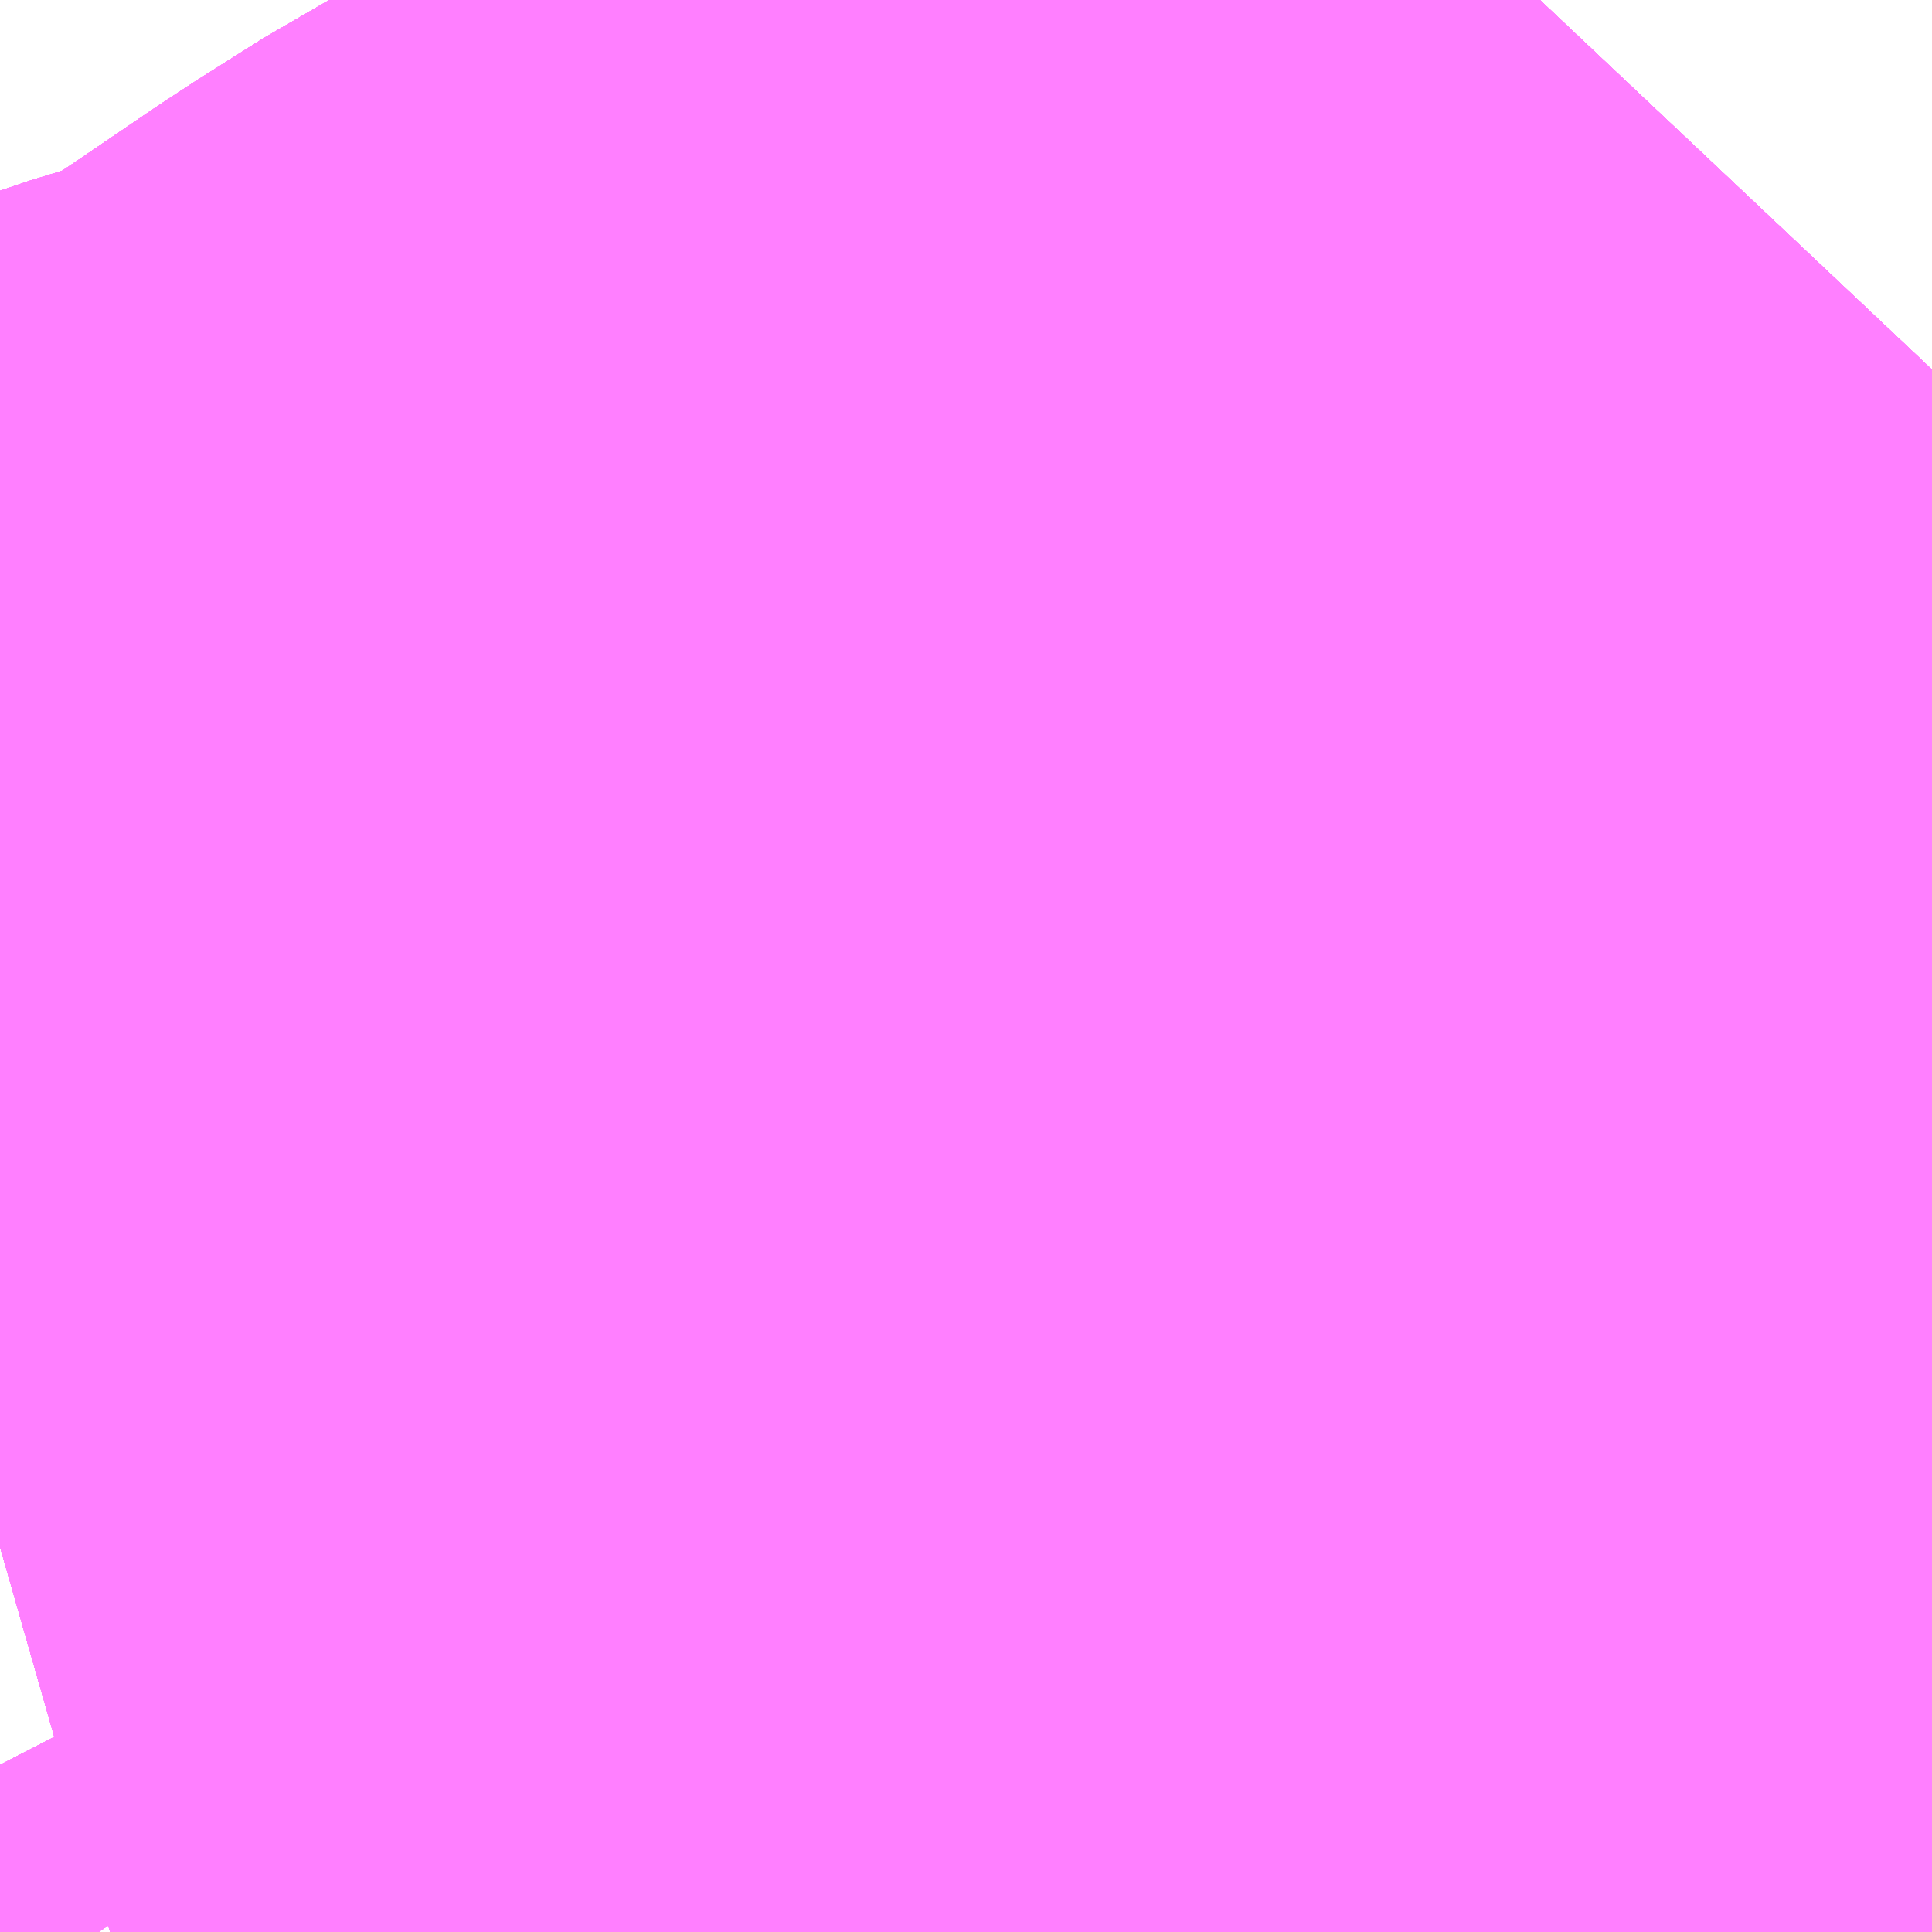 <?xml version="1.0" encoding="UTF-8"?>
<svg  xmlns="http://www.w3.org/2000/svg" xmlns:xlink="http://www.w3.org/1999/xlink" xmlns:go="http://purl.org/svgmap/profile" property="N07_001,N07_002,N07_003,N07_004,N07_005,N07_006,N07_007" viewBox="13894.958 -3529.358 0.549 0.549" go:dataArea="13894.95849609375 -3529.35791015625 0.54931640625 0.54931640625" >
<globalCoordinateSystem srsName="http://purl.org/crs/84" transform="matrix(100.0,0.0,0.0,-100.0,0.0,0.0)" />
<defs>
 <g id="p0" >
  <circle cx="0.0" cy="0.0" r="3" stroke="green" stroke-width="0.75" vector-effect="non-scaling-stroke" />
 </g>
</defs>
<g fill="none" fill-rule="evenodd" stroke="#FF00FF" stroke-width="0.75" opacity="0.5" vector-effect="non-scaling-stroke" stroke-linejoin="bevel" >
<path content="1,富士急行（株）,富士急行㈱№002,5.4,5.4,5.4," xlink:title="1" d="M13895.508,-3529.252L13895.475,-3529.217L13895.431,-3529.175L13895.425,-3529.17L13895.381,-3529.131L13895.344,-3529.1L13895.308,-3529.074L13895.263,-3529.046L13895.233,-3529.03L13895.214,-3529.018L13895.189,-3529.001L13895.171,-3528.989L13895.147,-3528.973L13895.145,-3528.972L13895.126,-3528.964L13895.112,-3528.959L13895.076,-3528.948L13895.068,-3528.945L13895.038,-3528.937L13895.004,-3528.928L13894.966,-3528.917L13894.959,-3528.915"/>
<path content="1,富士急行（株）,富士急行（株）No.015,21.7,21.0,21.0," xlink:title="1" d="M13895.508,-3529.252L13895.475,-3529.217L13895.431,-3529.175L13895.425,-3529.17L13895.381,-3529.131L13895.344,-3529.1L13895.308,-3529.074L13895.263,-3529.046L13895.233,-3529.03L13895.214,-3529.018L13895.189,-3529.001L13895.171,-3528.989L13895.147,-3528.973L13895.145,-3528.972L13895.126,-3528.964L13895.112,-3528.959L13895.076,-3528.948L13895.068,-3528.945L13895.038,-3528.937L13895.004,-3528.928L13894.966,-3528.917L13894.959,-3528.915"/>
<path content="1,富士急行（株）,御殿場プレミアム・アウトレット～横浜線,0.0,1.0,1.0," xlink:title="1" d="M13895.508,-3529.252L13895.475,-3529.217L13895.431,-3529.175L13895.425,-3529.17L13895.381,-3529.131L13895.344,-3529.1L13895.308,-3529.074L13895.263,-3529.046L13895.233,-3529.03L13895.214,-3529.018L13895.189,-3529.001L13895.171,-3528.989L13895.147,-3528.973L13895.145,-3528.972L13895.126,-3528.964L13895.112,-3528.959L13895.076,-3528.948L13895.068,-3528.945L13895.038,-3528.937L13895.004,-3528.928L13894.966,-3528.917L13894.959,-3528.915"/>
<path content="1,富士急行（株）,東山循環（二の岡先回り）,1.0,0.0,0.0," xlink:title="1" d="M13894.959,-3528.915L13894.966,-3528.917L13895.004,-3528.928L13895.038,-3528.937L13895.068,-3528.945L13895.076,-3528.948L13895.112,-3528.959L13895.126,-3528.964L13895.145,-3528.972L13895.147,-3528.973L13895.171,-3528.989L13895.189,-3529.001L13895.214,-3529.018L13895.233,-3529.03L13895.263,-3529.046L13895.308,-3529.074L13895.344,-3529.1L13895.381,-3529.131L13895.425,-3529.17L13895.431,-3529.175L13895.475,-3529.217L13895.508,-3529.252"/>
<path content="1,富士急行（株）,東山循環（仲町先回り）,1.0,0.0,0.0," xlink:title="1" d="M13895.508,-3529.252L13895.475,-3529.217L13895.431,-3529.175L13895.425,-3529.17L13895.381,-3529.131L13895.344,-3529.1L13895.308,-3529.074L13895.263,-3529.046L13895.233,-3529.03L13895.214,-3529.018L13895.189,-3529.001L13895.171,-3528.989L13895.147,-3528.973L13895.145,-3528.972L13895.126,-3528.964L13895.112,-3528.959L13895.076,-3528.948L13895.068,-3528.945L13895.038,-3528.937L13895.004,-3528.928L13894.966,-3528.917L13894.959,-3528.915"/>
<path content="1,小田急箱根高速バス,新宿・箱根線,32.9,29.0,32.5," xlink:title="1" d="M13894.959,-3528.857L13894.976,-3528.824L13894.986,-3528.809"/>
<path content="1,小田急箱根高速バス,箱根桃源台～御殿場～羽田空港,4.0,4.0,4.0," xlink:title="1" d="M13894.959,-3528.857L13894.976,-3528.824L13894.986,-3528.809"/>
<path content="1,箱根登山バス,G02,2.5,2.0,2.0," xlink:title="1" d="M13894.986,-3528.809L13894.976,-3528.824L13894.959,-3528.857"/>
<path content="1,箱根登山バス,G02,2.5,2.0,2.0," xlink:title="1" d="M13894.959,-3528.915L13894.966,-3528.917L13895.004,-3528.928L13895.038,-3528.937L13895.068,-3528.945L13895.076,-3528.948L13895.112,-3528.959L13895.126,-3528.964L13895.145,-3528.972L13895.147,-3528.973L13895.171,-3528.989L13895.189,-3529.001L13895.214,-3529.018L13895.233,-3529.03L13895.263,-3529.046L13895.308,-3529.074L13895.344,-3529.1L13895.381,-3529.131L13895.425,-3529.17L13895.431,-3529.175L13895.475,-3529.217L13895.508,-3529.252"/>
<path content="1,箱根登山バス,G03,4.0,1.0,1.0," xlink:title="1" d="M13894.986,-3528.809L13894.976,-3528.824L13894.959,-3528.857"/>
<path content="1,箱根登山バス,G03,4.0,1.0,1.0," xlink:title="1" d="M13894.959,-3528.915L13894.966,-3528.917L13895.004,-3528.928L13895.038,-3528.937L13895.068,-3528.945L13895.076,-3528.948L13895.112,-3528.959L13895.126,-3528.964L13895.145,-3528.972L13895.147,-3528.973L13895.171,-3528.989L13895.189,-3529.001L13895.214,-3529.018L13895.233,-3529.03L13895.263,-3529.046L13895.308,-3529.074L13895.344,-3529.1L13895.381,-3529.131L13895.425,-3529.17L13895.431,-3529.175L13895.475,-3529.217L13895.508,-3529.252"/>
<path content="1,箱根登山バス,G’05,0.0,2.0,2.0," xlink:title="1" d="M13894.986,-3528.809L13894.976,-3528.824L13894.959,-3528.857"/>
<path content="1,箱根登山バス,G’05,0.0,2.0,2.0," xlink:title="1" d="M13894.959,-3528.915L13894.966,-3528.917L13895.004,-3528.928L13895.038,-3528.937L13895.068,-3528.945L13895.076,-3528.948L13895.112,-3528.959L13895.126,-3528.964L13895.145,-3528.972L13895.147,-3528.973L13895.171,-3528.989L13895.189,-3529.001L13895.214,-3529.018L13895.233,-3529.03L13895.263,-3529.046L13895.308,-3529.074L13895.344,-3529.1L13895.381,-3529.131L13895.425,-3529.17L13895.431,-3529.175L13895.475,-3529.217L13895.508,-3529.252"/>
<path content="1,箱根登山バス,L01,1.0,1.0,1.0," xlink:title="1" d="M13894.986,-3528.809L13894.976,-3528.824L13894.959,-3528.857"/>
<path content="1,箱根登山バス,L01,1.0,1.0,1.0," xlink:title="1" d="M13894.959,-3528.915L13894.966,-3528.917L13895.004,-3528.928L13895.038,-3528.937L13895.068,-3528.945L13895.076,-3528.948L13895.112,-3528.959L13895.126,-3528.964L13895.145,-3528.972L13895.147,-3528.973L13895.171,-3528.989L13895.189,-3529.001L13895.214,-3529.018L13895.233,-3529.03L13895.263,-3529.046L13895.308,-3529.074L13895.344,-3529.1L13895.381,-3529.131L13895.425,-3529.17L13895.431,-3529.175L13895.475,-3529.217L13895.508,-3529.252"/>
<path content="1,箱根登山バス,M03,1.0,1.0,1.0," xlink:title="1" d="M13894.986,-3528.809L13894.976,-3528.824L13894.959,-3528.857"/>
<path content="1,箱根登山バス,M03,1.0,1.0,1.0," xlink:title="1" d="M13894.959,-3528.915L13894.966,-3528.917L13895.004,-3528.928L13895.038,-3528.937L13895.068,-3528.945L13895.076,-3528.948L13895.112,-3528.959L13895.126,-3528.964L13895.145,-3528.972L13895.147,-3528.973L13895.171,-3528.989L13895.189,-3529.001L13895.214,-3529.018L13895.233,-3529.03L13895.263,-3529.046L13895.308,-3529.074L13895.344,-3529.1L13895.381,-3529.131L13895.425,-3529.17L13895.431,-3529.175L13895.475,-3529.217L13895.508,-3529.252"/>
<path content="1,箱根登山バス,S03,5.0,1.0,1.0," xlink:title="1" d="M13894.986,-3528.809L13894.976,-3528.824L13894.959,-3528.857"/>
<path content="1,箱根登山バス,S03,5.0,1.0,1.0," xlink:title="1" d="M13894.959,-3528.915L13894.966,-3528.917L13895.004,-3528.928L13895.038,-3528.937L13895.068,-3528.945L13895.076,-3528.948L13895.112,-3528.959L13895.126,-3528.964L13895.145,-3528.972L13895.147,-3528.973L13895.171,-3528.989L13895.189,-3529.001L13895.214,-3529.018L13895.233,-3529.03L13895.263,-3529.046L13895.308,-3529.074L13895.344,-3529.1L13895.381,-3529.131L13895.425,-3529.17L13895.431,-3529.175L13895.475,-3529.217L13895.508,-3529.252"/>
</g>
</svg>
